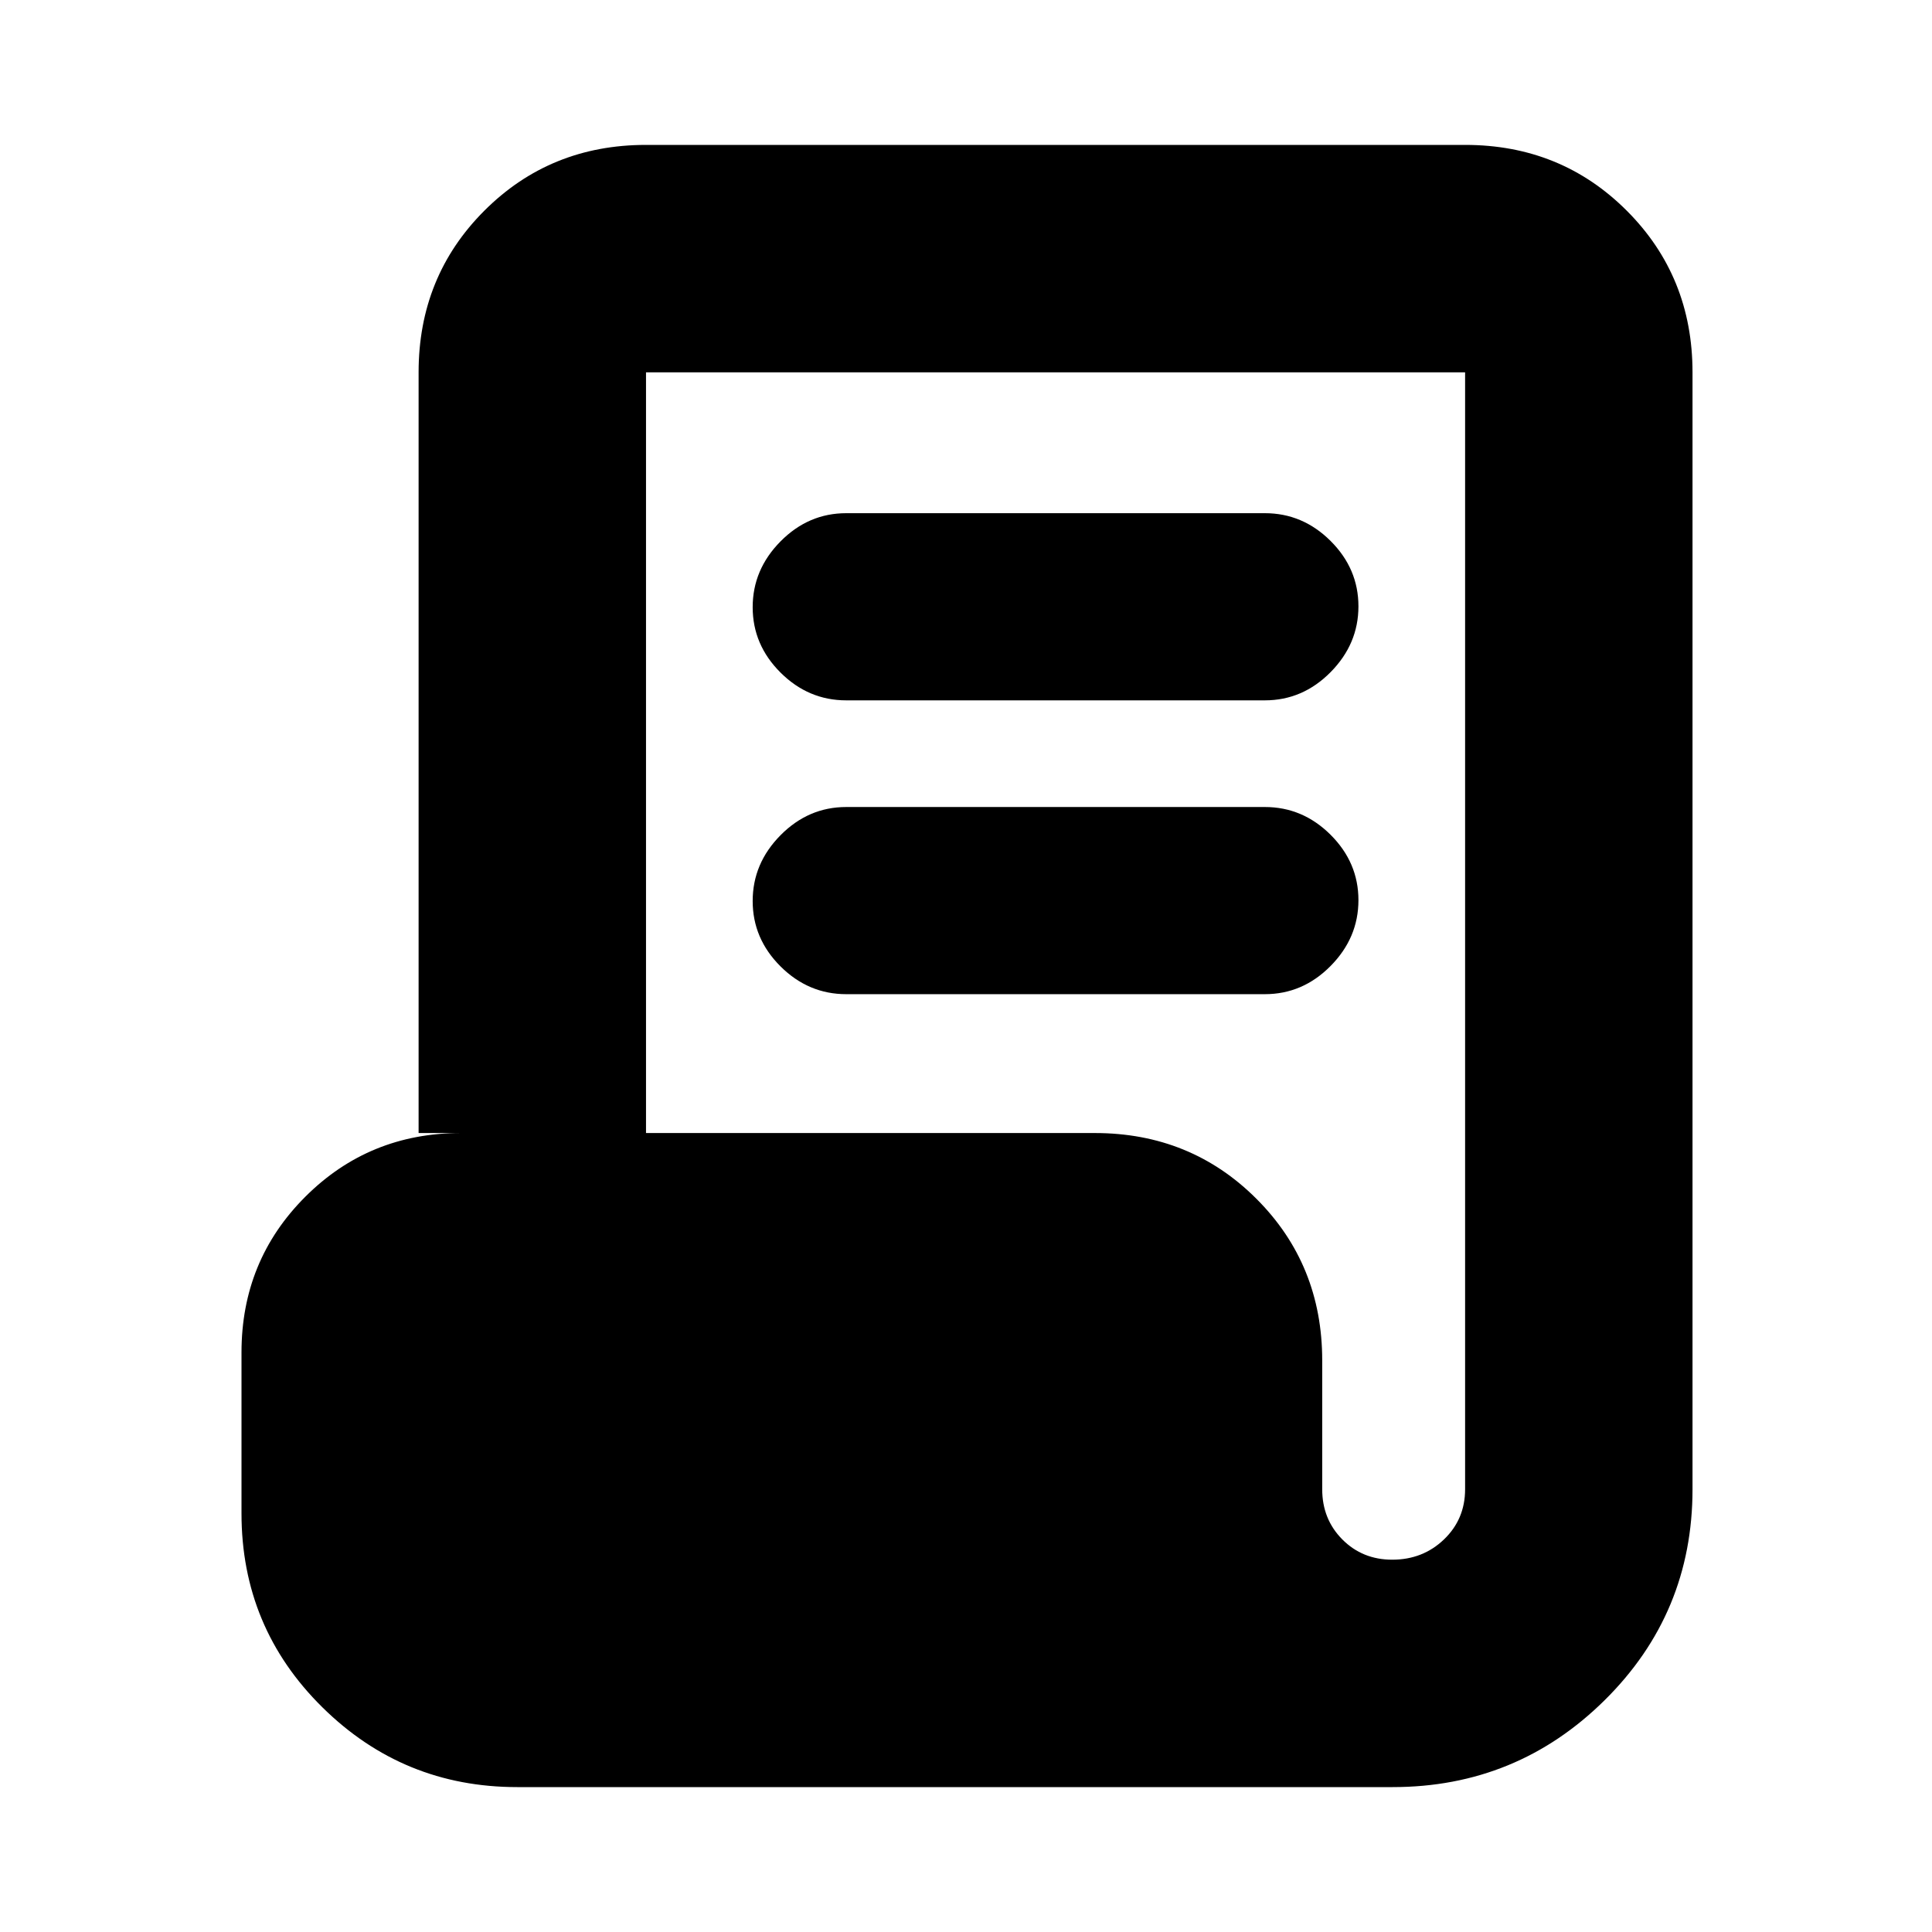 <svg xmlns="http://www.w3.org/2000/svg" height="20" viewBox="0 -960 960 960" width="20"><path d="M257-72q-56.67 0-96.83-39.67Q120-151.33 120-208v-80q0-45.64 31.68-77.32Q183.36-397 229-397h-21v-378q0-47.64 32.68-80.32Q273.36-888 321-888h407q47.64 0 80.32 32.68Q841-822.64 841-775v555q0 61.67-43.67 104.83Q753.67-72 692-72H257Zm434.79-113q15.21 0 25.71-10.06Q728-205.13 728-220v-555H321v378h223q47.64 0 80.32 32.68Q657-331.64 657-284v64q0 14.87 10 24.94Q677-185 691.79-185ZM420.5-612q-18.8 0-32.65-13.79Q374-639.58 374-658.29T387.85-691q13.85-14 32.65-14h208q18.8 0 32.65 13.79Q675-677.42 675-658.71T661.15-626q-13.85 14-32.65 14h-208Zm0 146q-18.8 0-32.65-13.79Q374-493.58 374-512.29T387.85-545q13.85-14 32.65-14h208q18.8 0 32.65 13.79Q675-531.42 675-512.71T661.15-480q-13.85 14-32.65 14h-208Z"/></svg>
